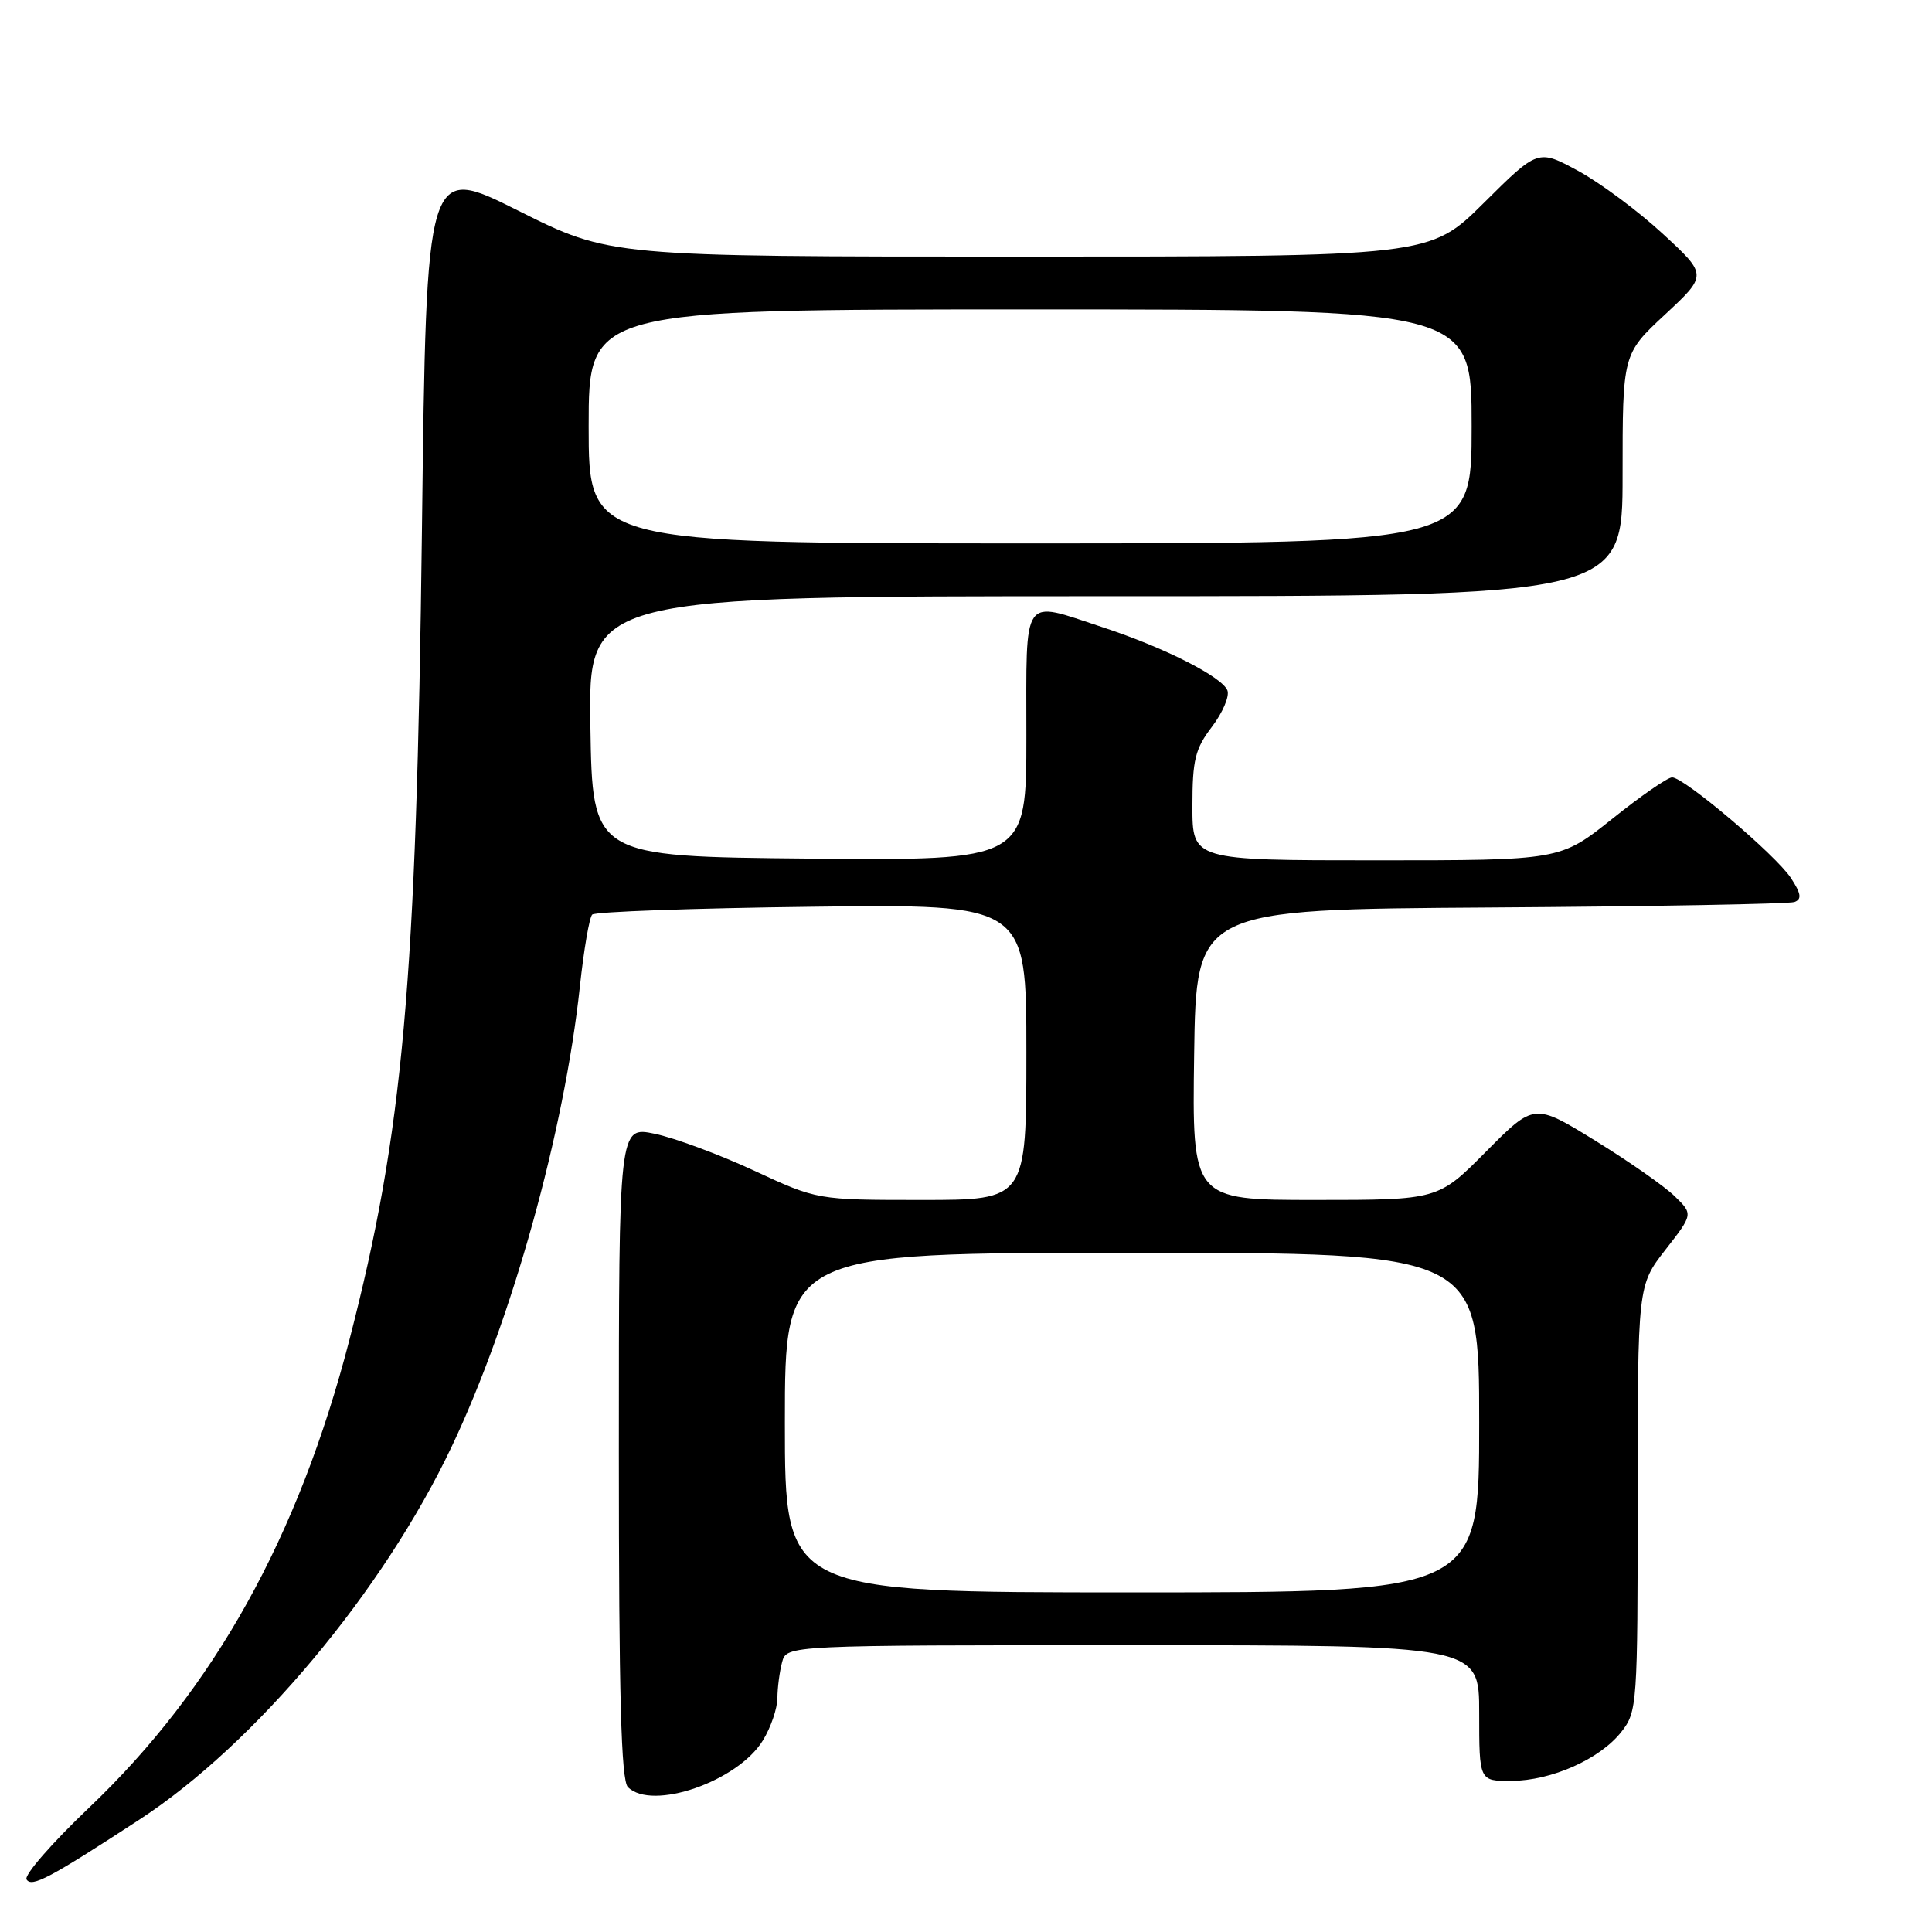 <?xml version="1.0" encoding="UTF-8" standalone="no"?>
<!DOCTYPE svg PUBLIC "-//W3C//DTD SVG 1.1//EN" "http://www.w3.org/Graphics/SVG/1.1/DTD/svg11.dtd" >
<svg xmlns="http://www.w3.org/2000/svg" xmlns:xlink="http://www.w3.org/1999/xlink" version="1.1" viewBox="0 0 256 256">
 <g >
 <path fill="currentColor"
d=" M 18.50 241.09 C 33.80 231.10 50.75 210.86 59.85 191.69 C 67.83 174.89 74.77 149.97 76.84 130.69 C 77.36 125.85 78.09 121.57 78.47 121.19 C 78.85 120.81 91.95 120.34 107.58 120.15 C 136.00 119.80 136.00 119.80 136.00 139.40 C 136.00 159.00 136.00 159.00 122.14 159.00 C 108.28 159.00 108.28 159.00 99.89 155.10 C 95.27 152.96 89.36 150.77 86.75 150.23 C 82.00 149.24 82.00 149.24 82.00 192.42 C 82.00 224.67 82.30 235.90 83.20 236.80 C 86.39 239.99 97.77 236.06 101.09 230.61 C 102.14 228.90 103.00 226.38 103.01 225.00 C 103.02 223.62 103.30 221.49 103.63 220.25 C 104.23 218.00 104.23 218.00 150.12 218.00 C 196.00 218.00 196.00 218.00 196.00 227.00 C 196.00 236.00 196.00 236.00 200.25 235.98 C 205.58 235.95 211.99 233.10 214.83 229.49 C 216.94 226.81 217.00 225.96 217.00 198.53 C 217.00 170.33 217.00 170.33 220.67 165.61 C 224.35 160.89 224.35 160.89 221.92 158.52 C 220.59 157.21 215.85 153.90 211.39 151.15 C 203.29 146.16 203.29 146.16 196.92 152.58 C 190.56 159.00 190.56 159.00 174.26 159.00 C 157.96 159.00 157.96 159.00 158.23 139.75 C 158.50 120.50 158.50 120.50 197.50 120.25 C 218.95 120.11 237.08 119.78 237.78 119.52 C 238.77 119.15 238.66 118.42 237.32 116.36 C 235.31 113.30 223.15 103.00 221.56 103.01 C 220.97 103.01 217.40 105.48 213.62 108.51 C 206.73 114.00 206.73 114.00 182.37 114.00 C 158.00 114.00 158.00 114.00 158.00 106.84 C 158.00 100.69 158.36 99.22 160.59 96.30 C 162.01 94.43 162.93 92.27 162.64 91.49 C 161.94 89.68 154.24 85.78 146.06 83.10 C 135.28 79.56 136.00 78.52 136.00 97.52 C 136.00 114.03 136.00 114.03 107.25 113.77 C 78.50 113.50 78.50 113.50 78.23 96.25 C 77.95 79.00 77.95 79.00 146.48 79.00 C 215.00 79.00 215.00 79.00 215.00 62.96 C 215.00 46.91 215.00 46.91 220.62 41.68 C 226.25 36.44 226.25 36.44 220.32 30.97 C 217.06 27.96 212.01 24.21 209.09 22.63 C 203.79 19.76 203.79 19.76 196.62 26.88 C 189.45 34.00 189.45 34.00 135.14 34.00 C 80.82 34.00 80.82 34.00 68.66 27.91 C 56.50 21.82 56.50 21.82 55.91 70.16 C 55.18 130.39 53.42 149.99 46.31 177.50 C 39.55 203.66 28.37 223.76 11.81 239.52 C 6.90 244.19 3.17 248.47 3.52 249.04 C 4.20 250.13 6.56 248.88 18.50 241.09 Z  M 104.00 188.50 C 104.00 166.00 104.00 166.00 150.00 166.00 C 196.00 166.00 196.00 166.00 196.00 188.50 C 196.00 211.00 196.00 211.00 150.00 211.00 C 104.00 211.00 104.00 211.00 104.00 188.50 Z  M 78.00 56.50 C 78.00 41.00 78.00 41.00 136.50 41.00 C 195.00 41.00 195.00 41.00 195.00 56.50 C 195.00 72.00 195.00 72.00 136.50 72.00 C 78.00 72.00 78.00 72.00 78.00 56.50 Z "/>
</g>
</svg>